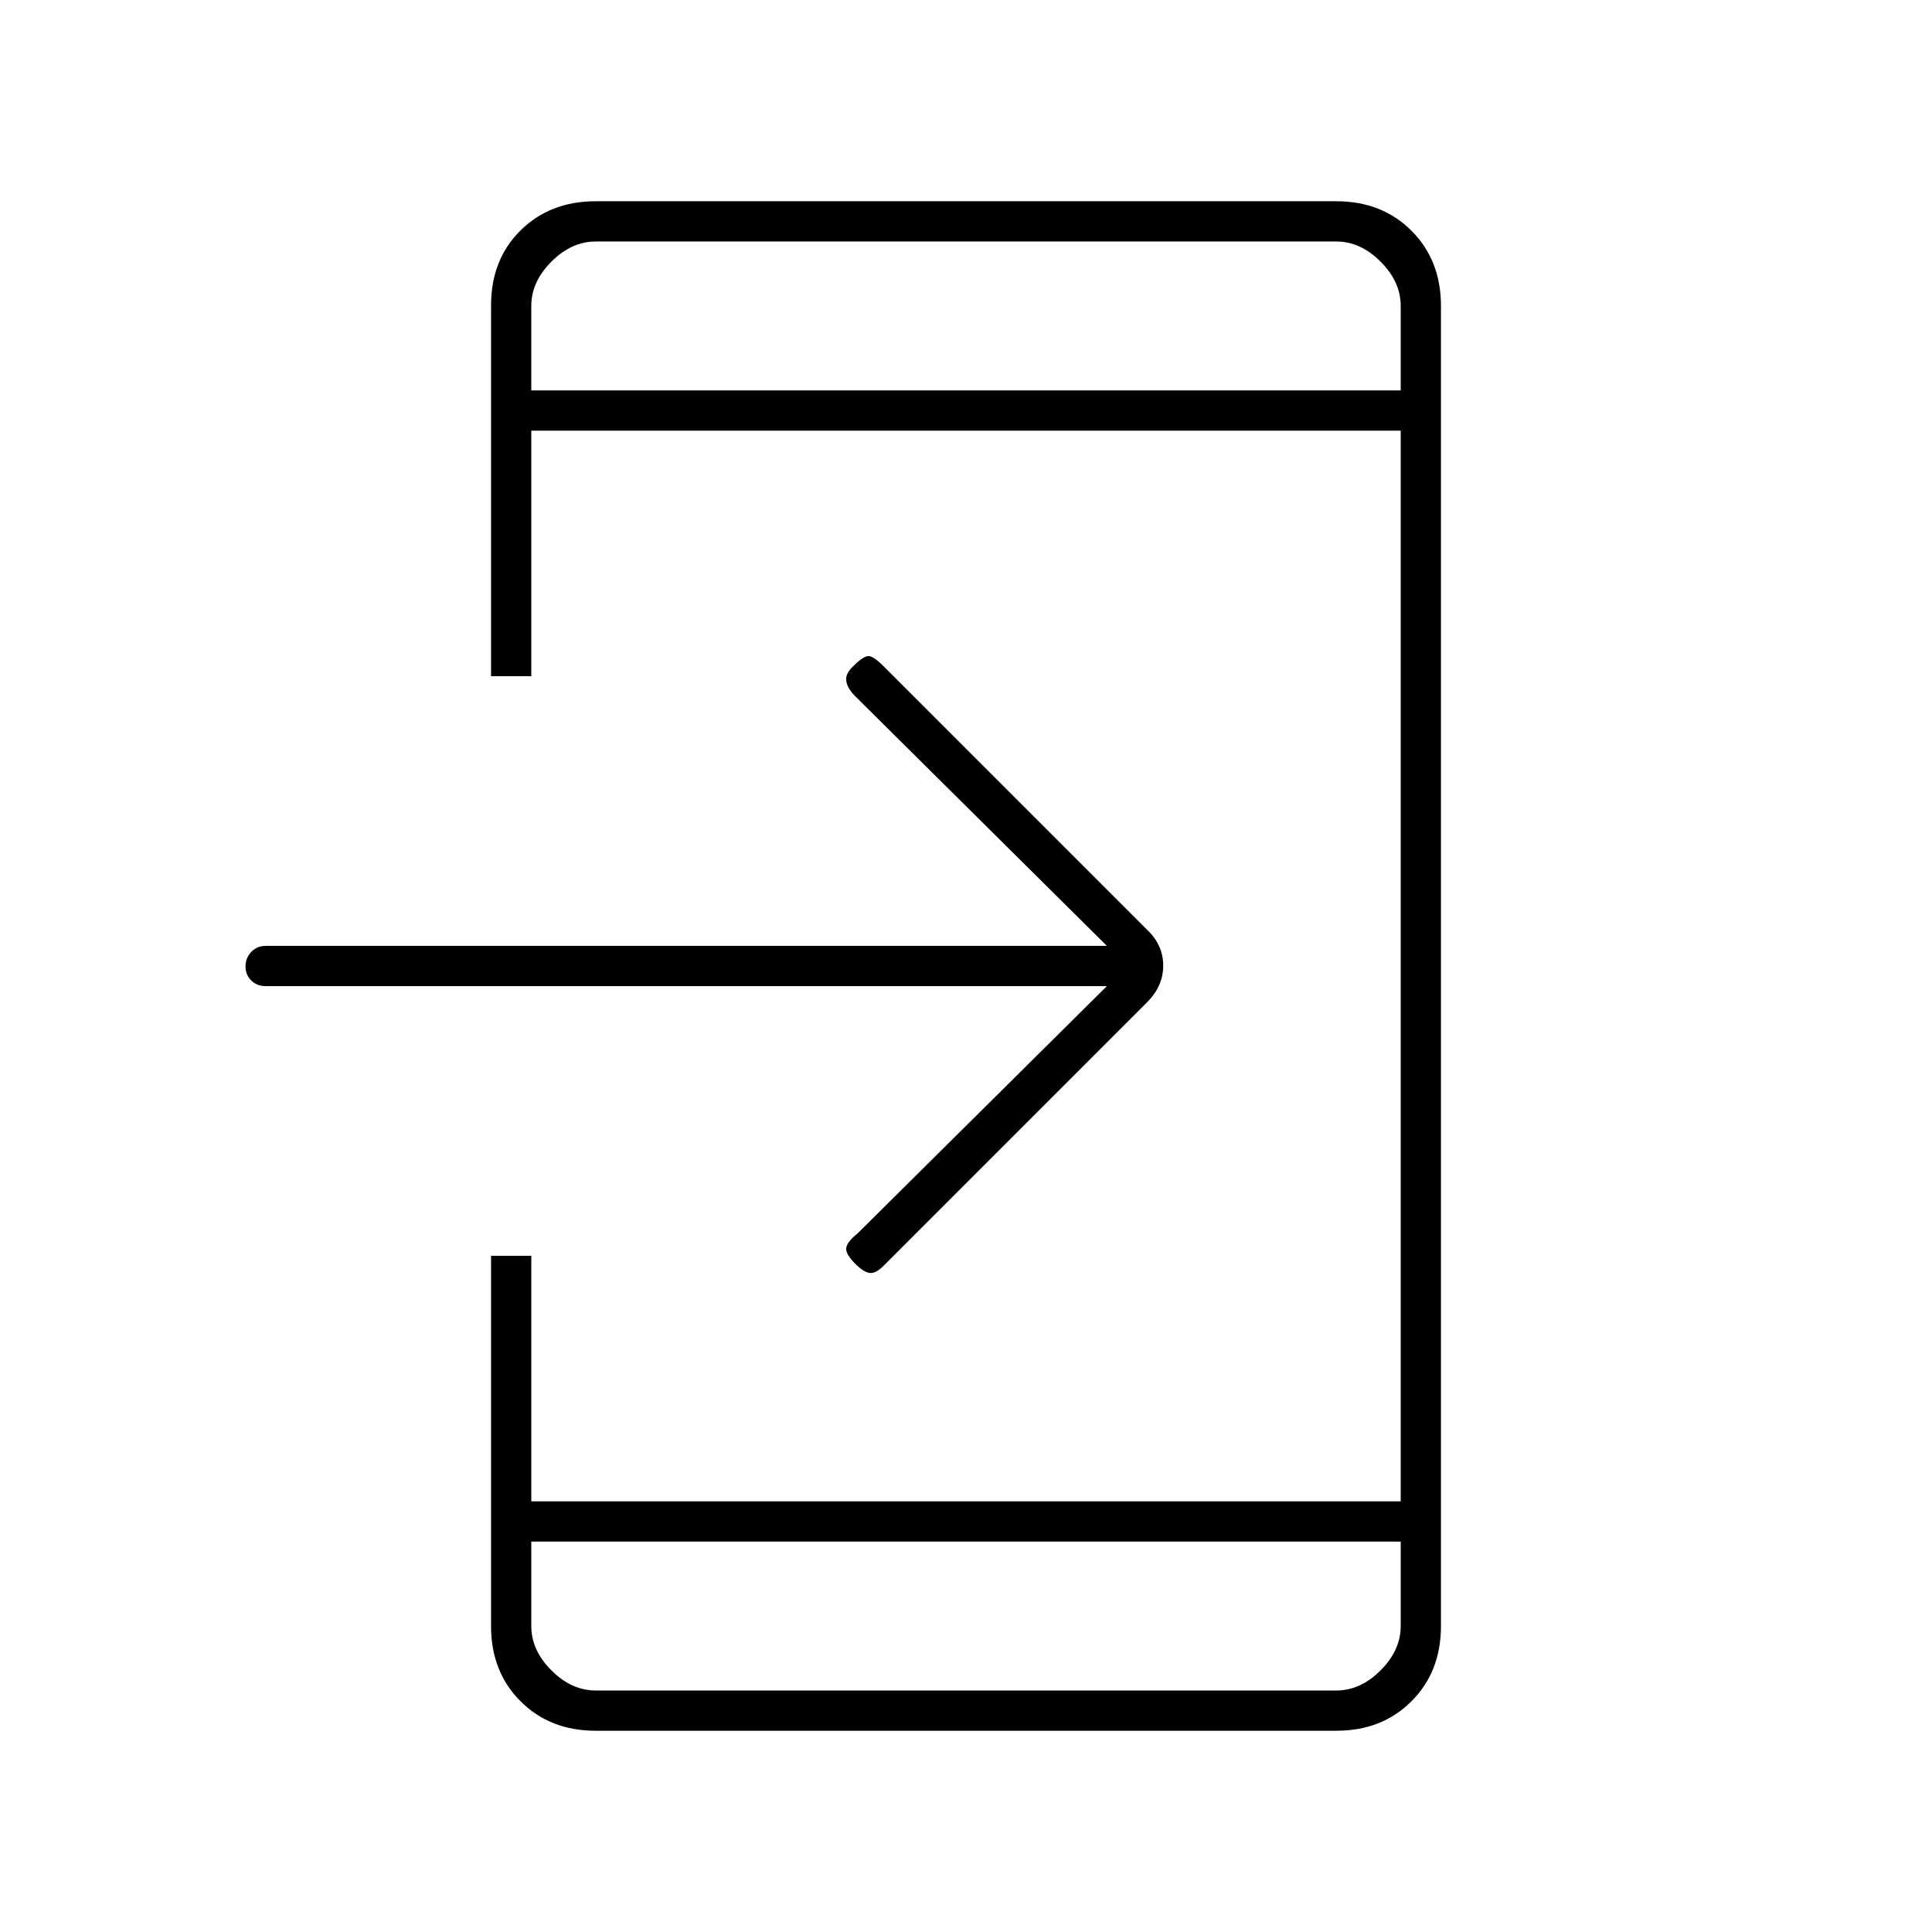 <svg xmlns="http://www.w3.org/2000/svg" height="20" viewBox="0 -960 960 960" width="20"><path d="M296-100q-22.7 0-37.35-14.65Q244-129.3 244-152v-184h20v122h432v-532H264v122h-20v-184.264Q244-831 258.65-845.5 273.3-860 296-860h368q22.7 0 37.35 14.65Q716-830.7 716-808v656q0 22.7-14.65 37.35Q686.7-100 664-100H296Zm-32-94v42q0 12 10 22t22 10h368q12 0 22-10t10-22v-42H264Zm286-276H132q-4.3 0-7.15-2.789-2.85-2.79-2.85-7 0-4.211 2.85-7.211t7.15-3h418L425-614q-4-4-4.5-7.667-.5-3.666 3.5-7.333 5-5 7.5-5t7.5 5l131 131q8 7.636 8 17.818Q578-470 570-462L439-331q-4 4-7 3.5t-7-4.5q-5-5-4.5-8t5.5-7l124-123ZM264-766h432v-42q0-12-10-22t-22-10H296q-12 0-22 10t-10 22v42Zm0 0v-74 74Zm0 572v74-74Z"/></svg>